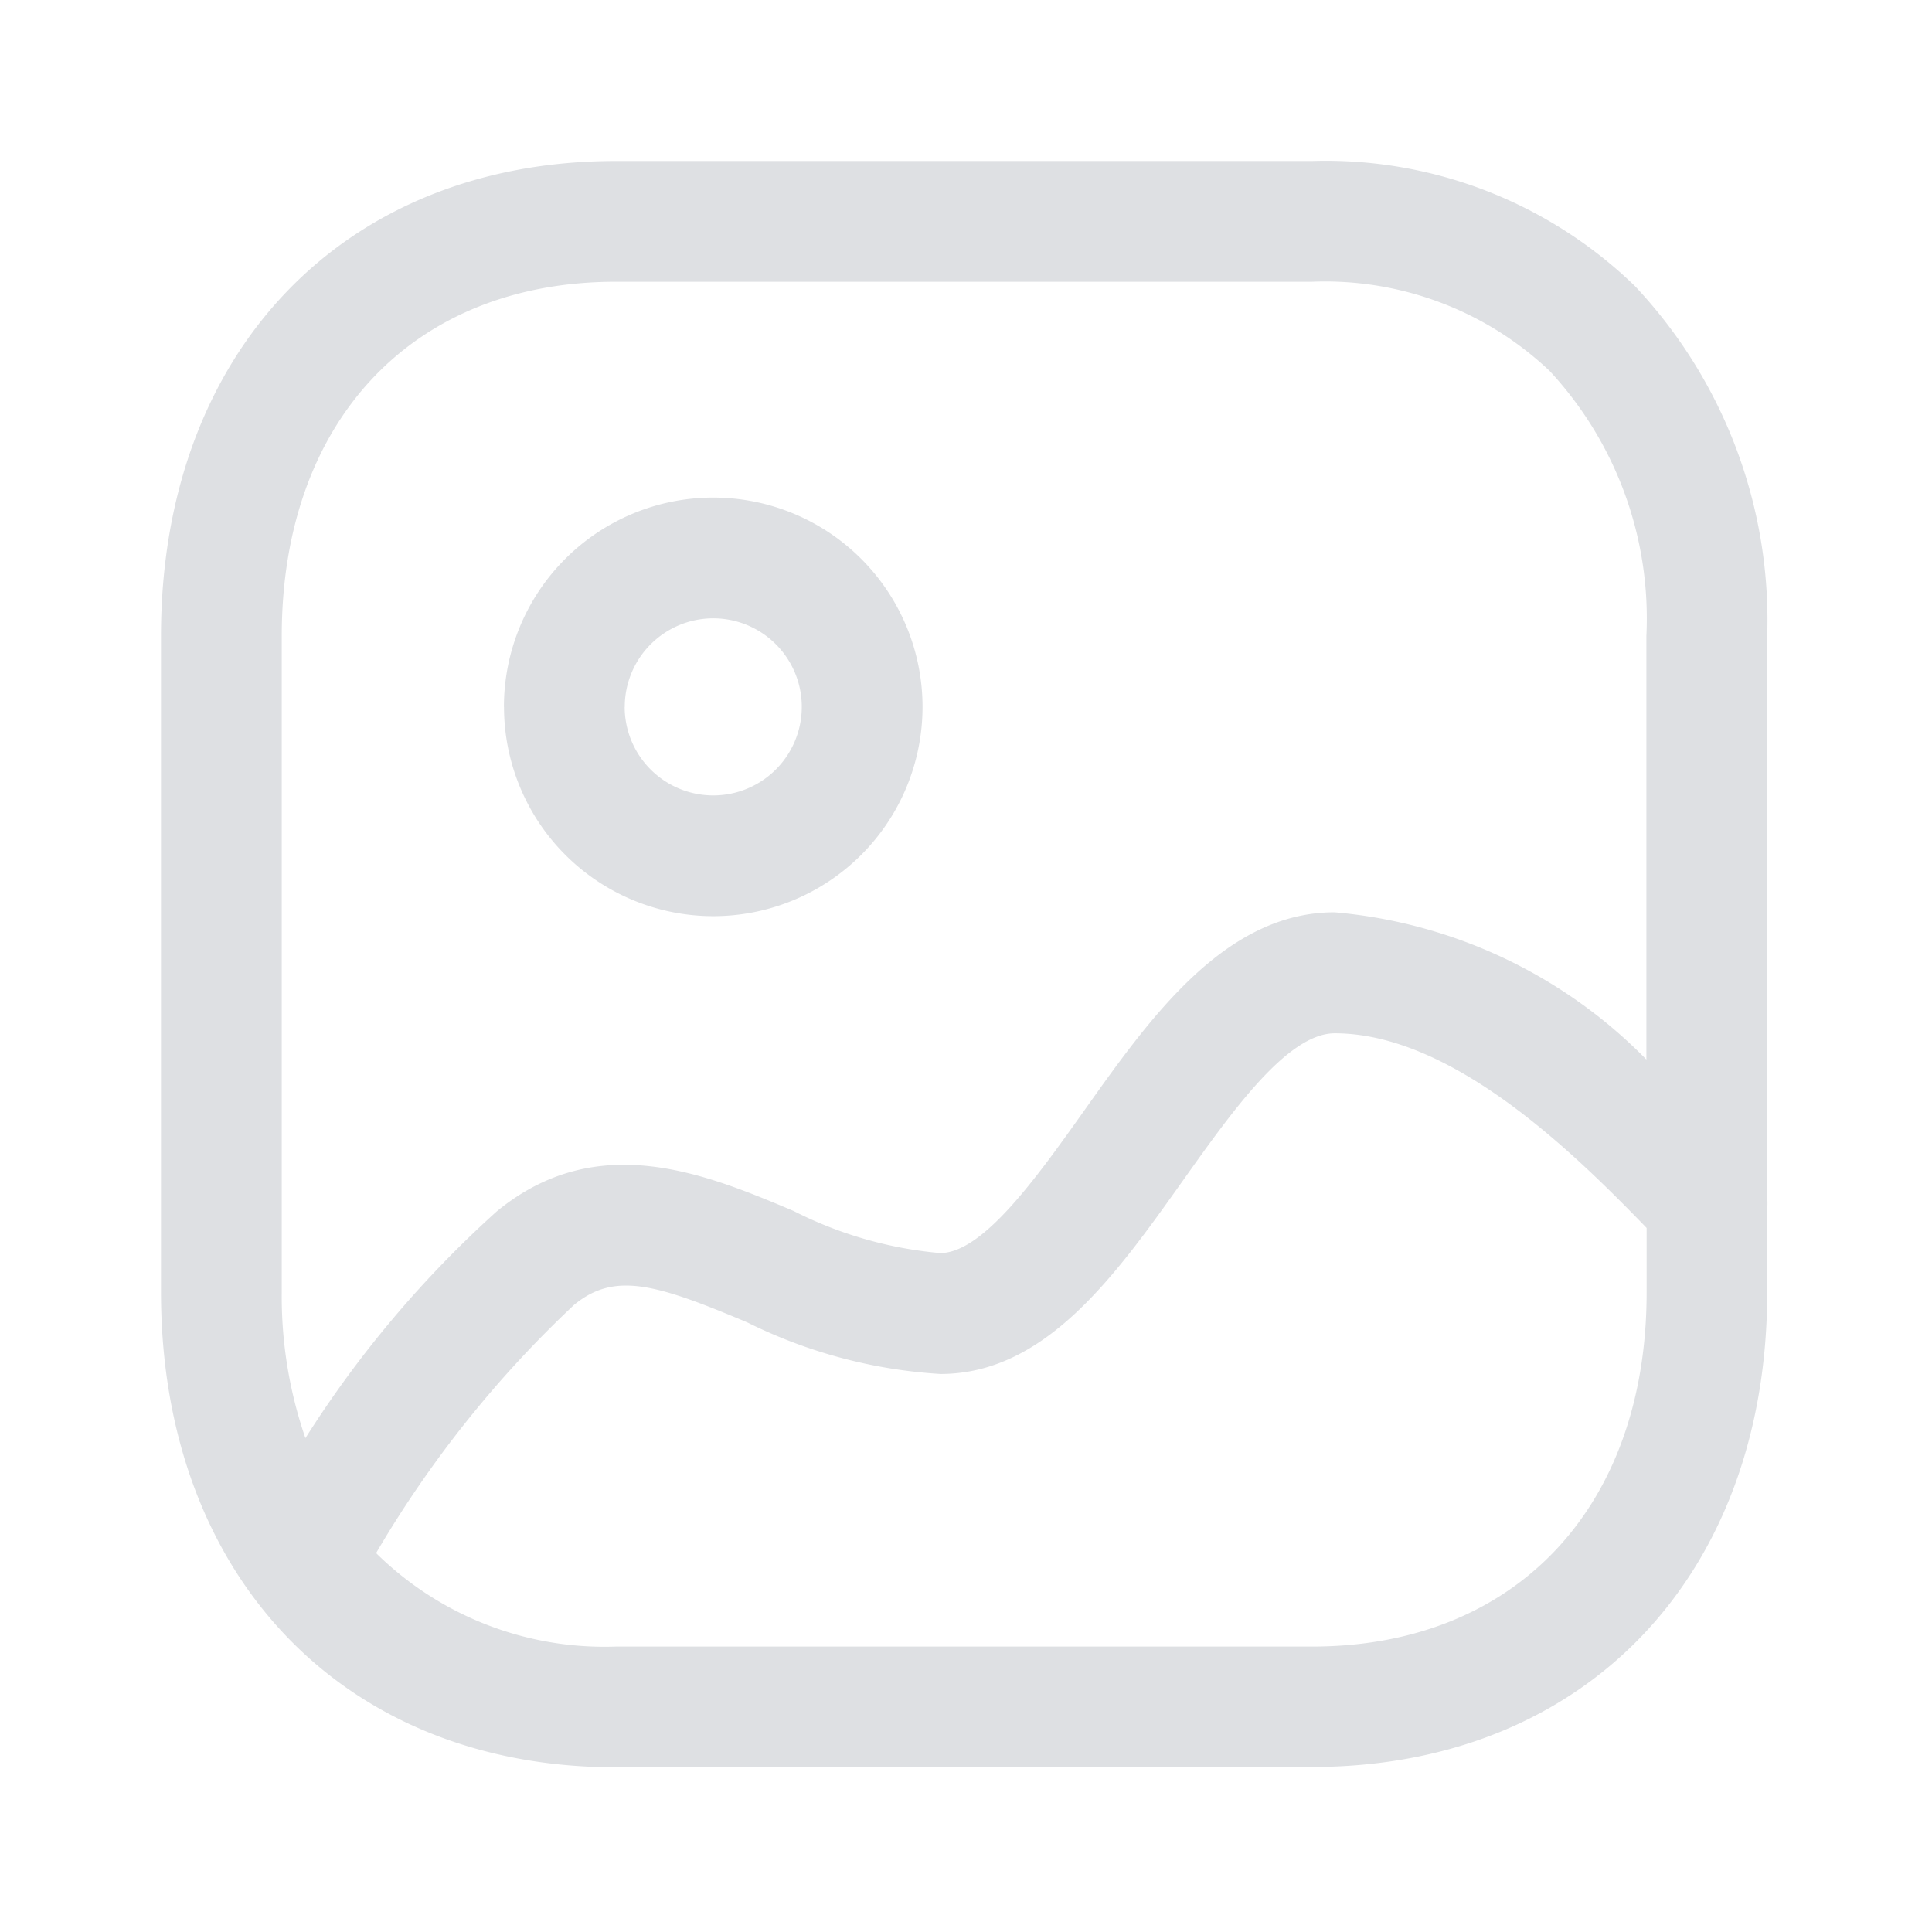 <svg id="Img" xmlns="http://www.w3.org/2000/svg" width="24" height="24" viewBox="0 0 24 24">
  <g id="Image_2" data-name="Image 2" transform="translate(2 2)">
    <path id="Combined_Shape" data-name="Combined Shape" d="M5.651,19.954C2.271,19.954,0,17.582,0,14.05V5.9C0,2.372,2.271,0,5.651,0H14.3a5.517,5.517,0,0,1,4.01,1.554A6.057,6.057,0,0,1,19.953,5.9v6.979a.756.756,0,0,1,0,.134V14.05c0,3.532-2.273,5.9-5.656,5.9Zm0-1.5H14.3c2.525,0,4.155-1.729,4.155-4.4v-.8c-.872-.9-2.4-2.418-3.874-2.418-.588,0-1.278.973-1.888,1.832-.839,1.181-1.706,2.4-3.011,2.4a6.235,6.235,0,0,1-2.4-.641c-1.134-.478-1.648-.631-2.151-.217a13.767,13.767,0,0,0-2.459,3.083A4.038,4.038,0,0,0,5.651,18.454ZM1.5,5.9V14.05a5.394,5.394,0,0,0,.294,1.815A13.512,13.512,0,0,1,4.17,13.049c1.252-1.03,2.6-.464,3.686-.007a4.985,4.985,0,0,0,1.823.524c.532,0,1.2-.941,1.789-1.769.819-1.156,1.749-2.464,3.11-2.464a6.169,6.169,0,0,1,3.874,1.829V5.9a4.518,4.518,0,0,0-1.2-3.29A4.054,4.054,0,0,0,14.3,1.5H5.651C3.129,1.5,1.5,3.229,1.5,5.9Zm2.76.881a2.6,2.6,0,1,1,2.6,2.6A2.6,2.6,0,0,1,4.261,6.785Zm1.5,0a1.1,1.1,0,1,0,1.094-1.1A1.1,1.1,0,0,0,5.761,6.785Z" transform="translate(0 0)" fill="#dee0e3" stroke="rgba(0,0,0,0)" stroke-width="1"/>
  </g>
</svg>
